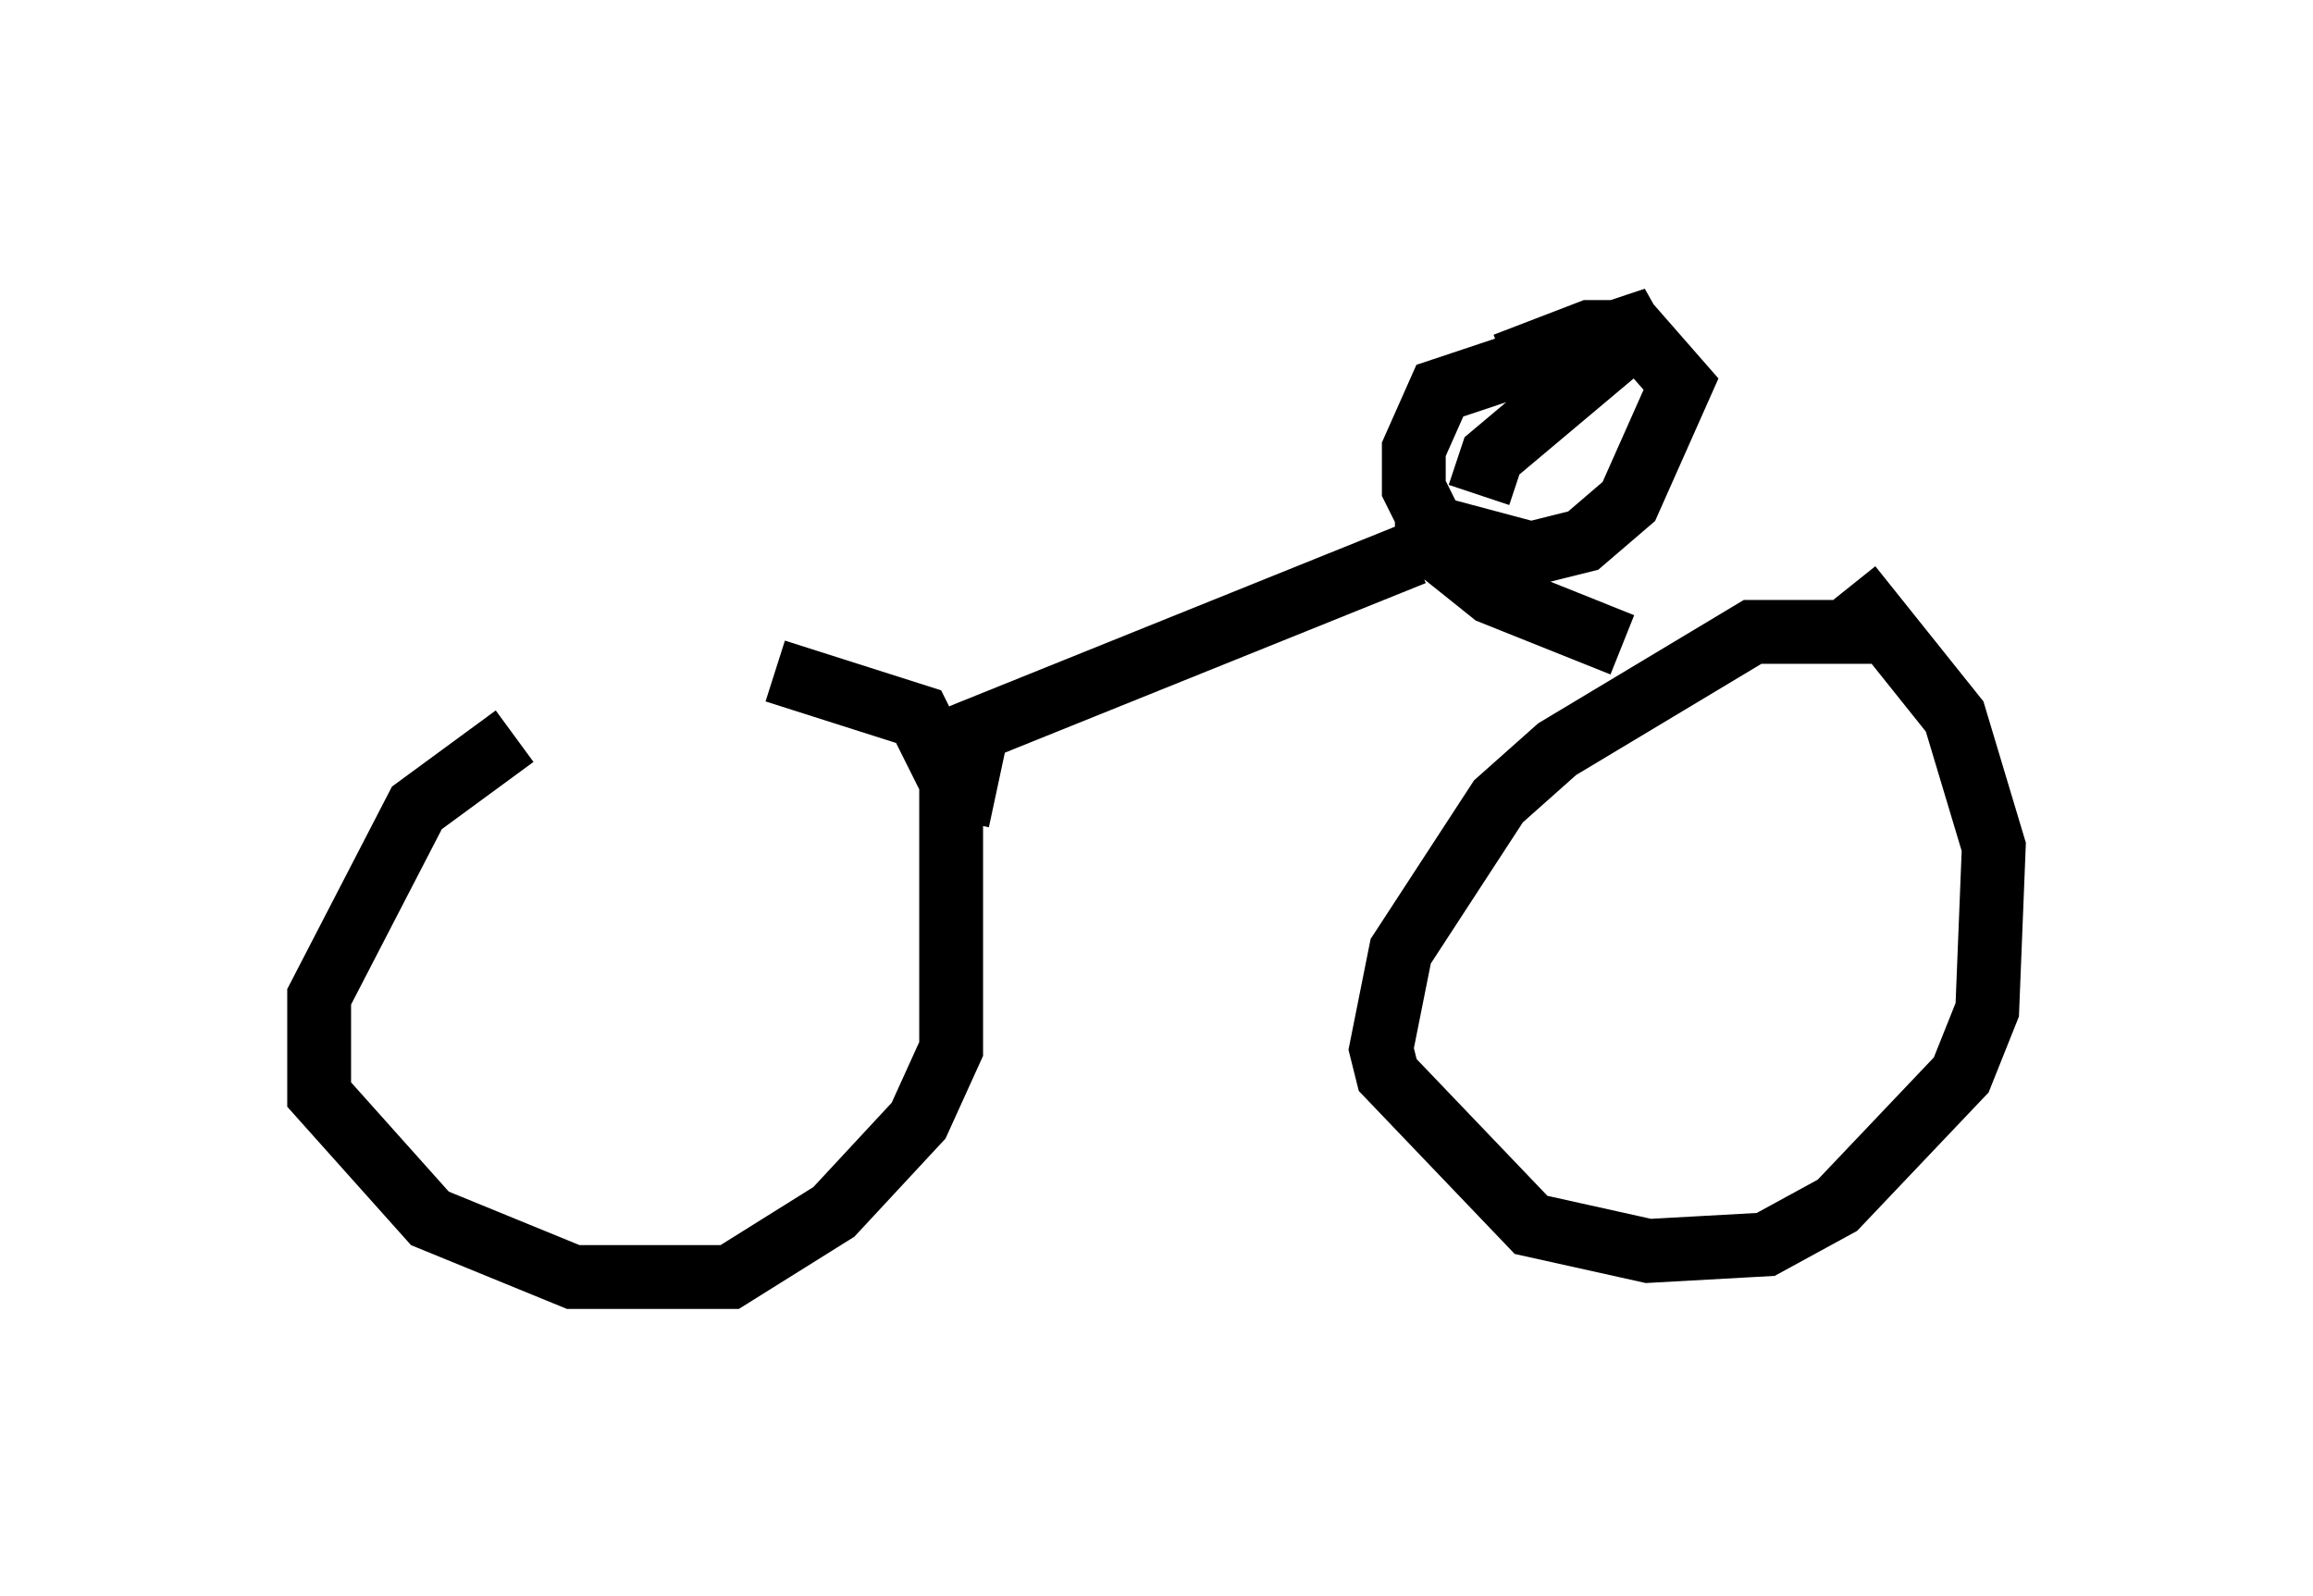 <?xml version="1.0" encoding="utf-8" ?>
<svg baseProfile="full" height="25.006" version="1.1" width="36.236" xmlns="http://www.w3.org/2000/svg" xmlns:ev="http://www.w3.org/2001/xml-events" xmlns:xlink="http://www.w3.org/1999/xlink"><defs /><rect fill="white" height="25.006" width="36.236" x="0" y="0" /><path d="M11.431, 11.329 m-3.369, 0.204 l-1.531, 1.123 -1.531, 2.96 l0.0, 1.531 1.735, 1.94 l2.246, 0.919 2.45, 0.0 l1.633, -1.021 1.327, -1.429 l0.51, -1.123 0.0, -4.185 l-0.51, -1.021 -2.246, -0.715 m17.456, -0.613 l-2.144, 0.0 -3.063, 1.838 l-0.919, 0.817 -1.531, 2.348 l-0.306, 1.531 0.102, 0.408 l2.246, 2.348 1.838, 0.408 l1.838, -0.102 1.123, -0.613 l1.94, -2.042 0.408, -1.021 l0.102, -2.552 -0.613, -2.042 l-1.633, -2.042 m-3.573, 0.919 l-2.042, -0.817 -1.021, -0.817 l0.0, -0.408 m0.817, -0.306 l0.204, -0.613 2.552, -2.144 l-3.369, 1.123 -0.408, 0.919 l0.0, 0.613 0.306, 0.613 l1.531, 0.408 0.817, -0.204 l0.715, -0.613 0.817, -1.838 l-0.715, -0.817 -0.715, 0.0 l-1.327, 0.51 m-1.429, 2.96 l-6.84, 2.756 -0.306, 1.429 " fill="none" stroke="black" stroke-width="1" /></svg>